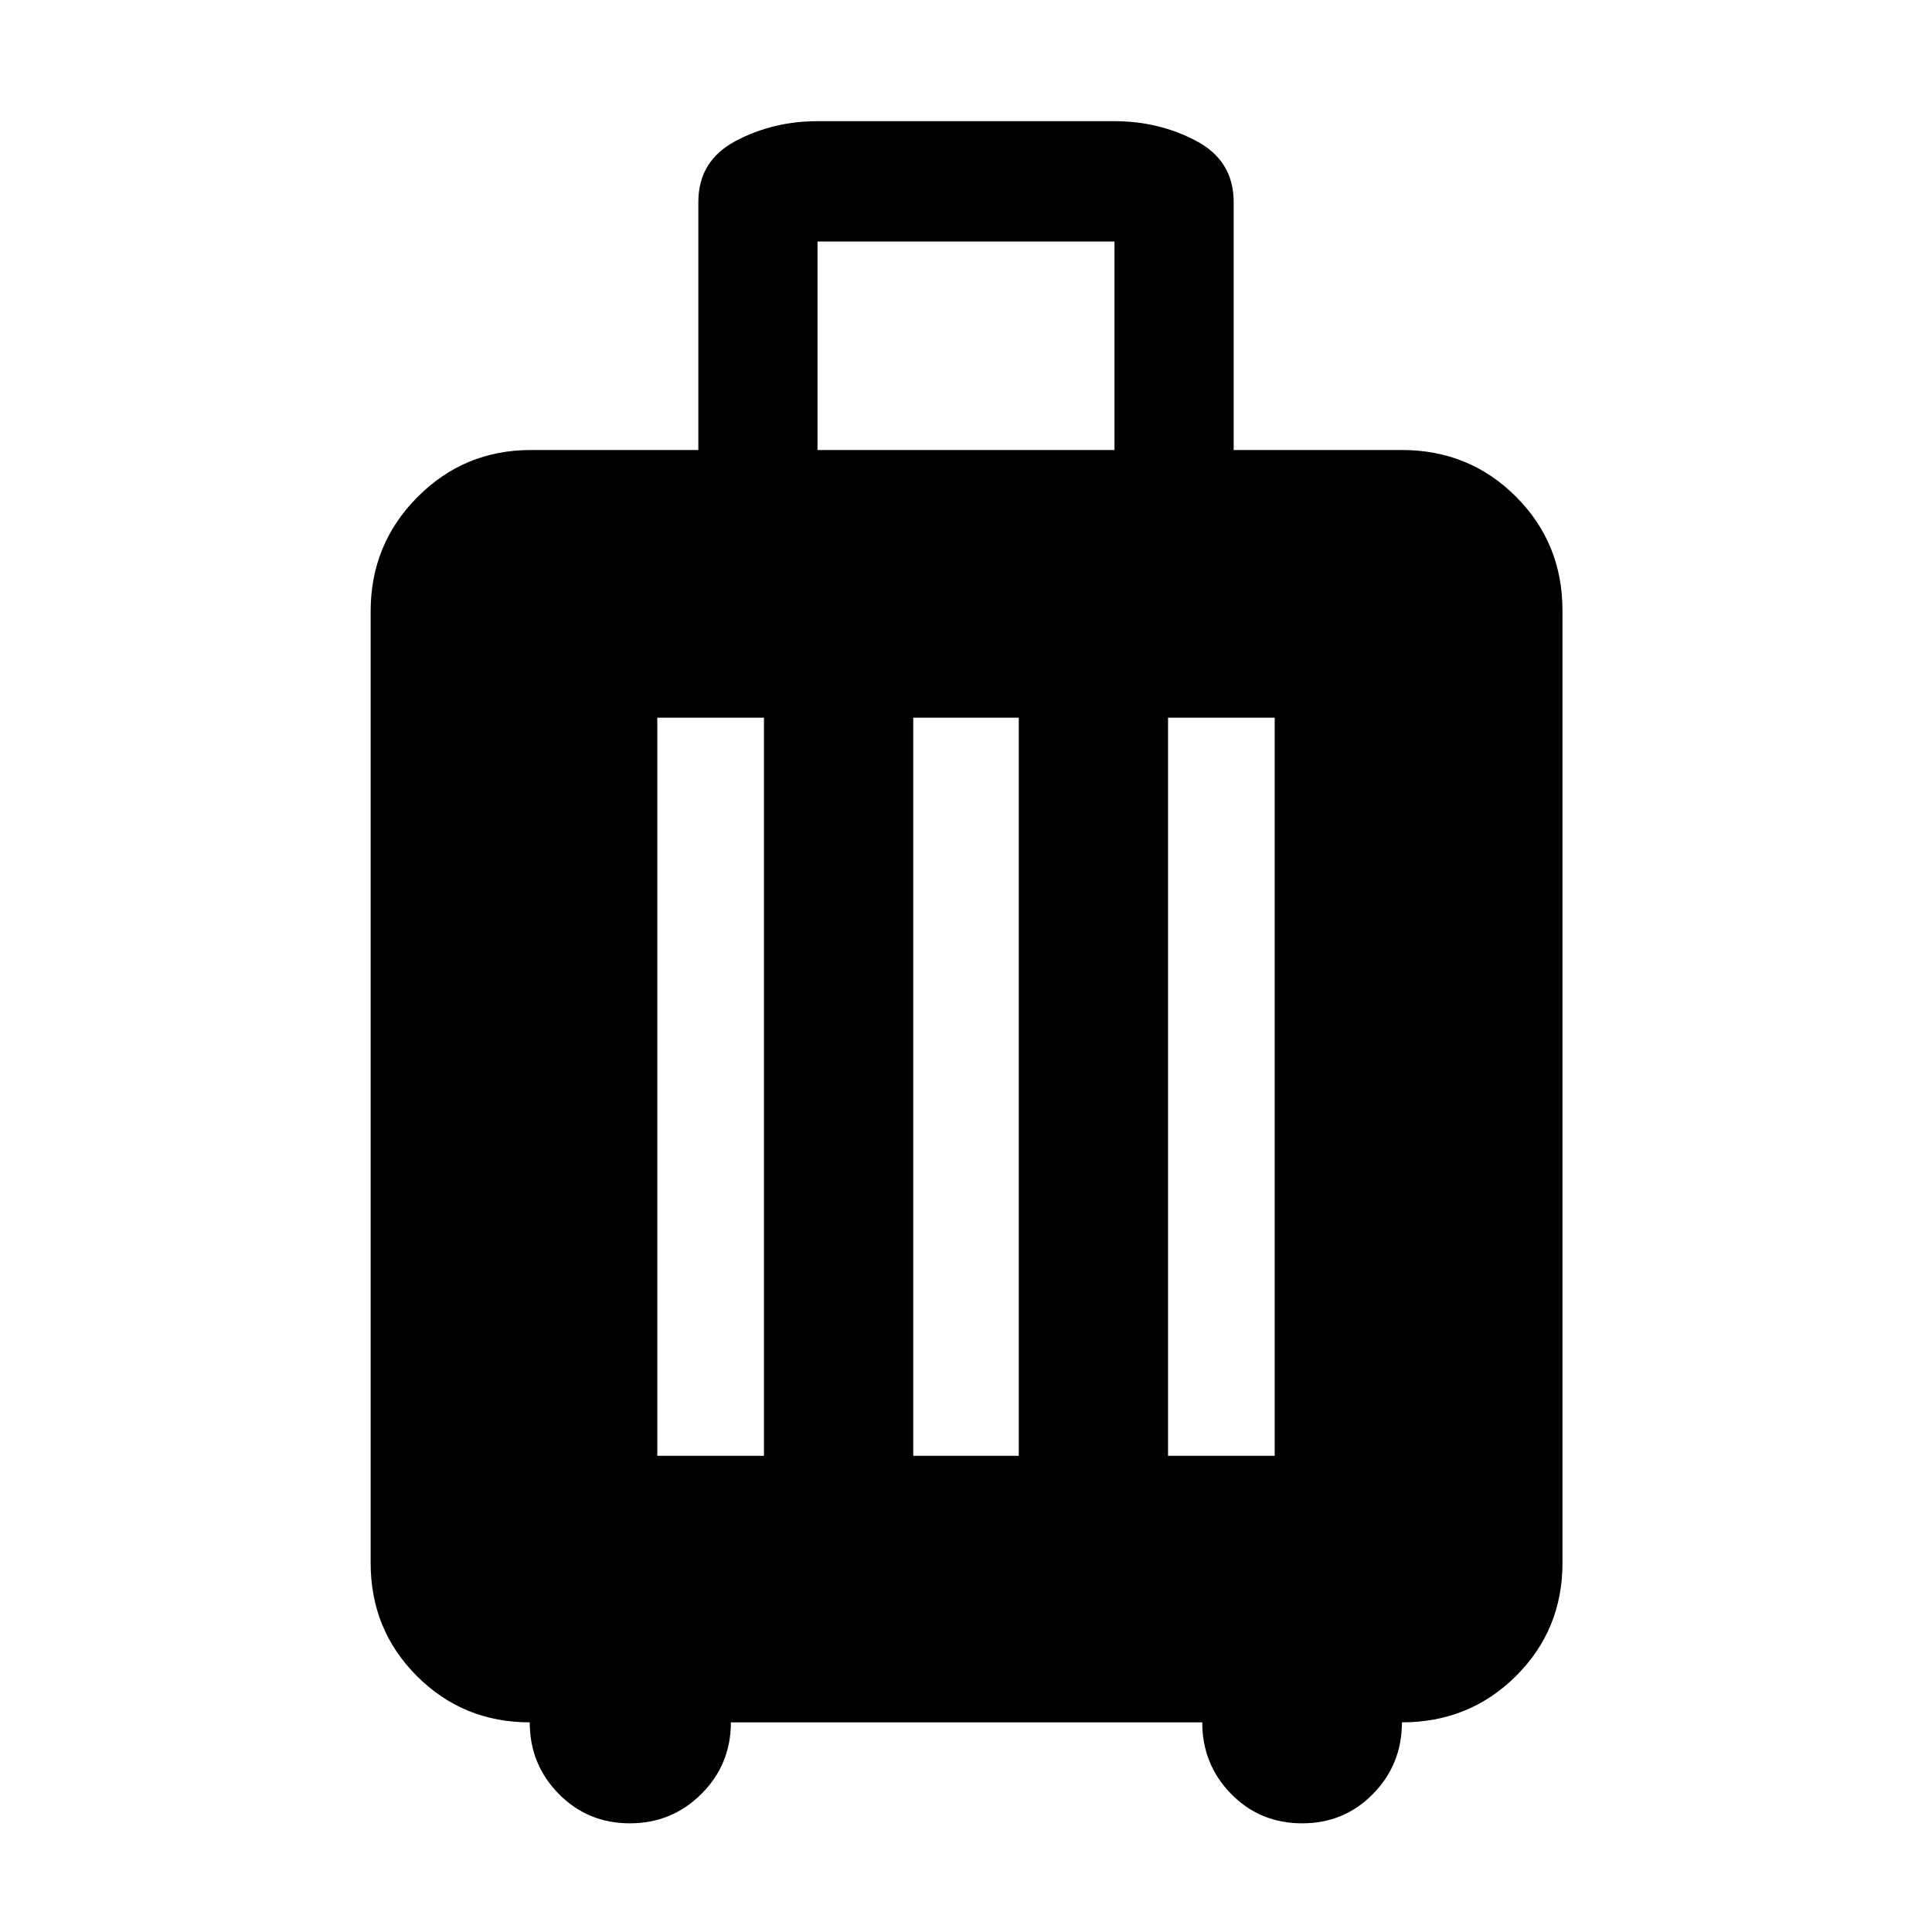 <svg xmlns="http://www.w3.org/2000/svg" width="48" height="48" viewBox="0 96 960 960"><path d="M263.22 951.827q-33.057 0-56.052-22.981-22.995-22.981-22.995-56.237V399.782q0-33.361 23.24-56.768 23.241-23.406 56.369-23.406h83.217V196.391q0-20.5 18.551-30.338 18.551-9.837 40.668-9.837h147.564q22.117 0 40.668 9.837 18.551 9.838 18.551 30.338v123.217h83.608q33.49 0 56.636 23.147 23.147 23.146 23.147 56.636v473.218q0 33.256-23.147 56.237-23.146 22.981-56.636 22.981 0 20.886-14.327 35.53Q667.956 1002 646.999 1002q-20.956 0-35.283-14.643-14.326-14.644-14.326-35.53H363.175q0 20.957-14.658 35.565Q333.858 1002 312.951 1002q-20.907 0-35.319-14.643-14.412-14.644-14.412-35.53Zm142.998-632.219h147.564V216H406.218v103.608Zm-79.609 499.783h53V452.609h-53v366.782Zm127.173 0h52.436V452.609h-52.436v366.782Zm126.609 0h53V452.609h-53v366.782Z"/></svg>